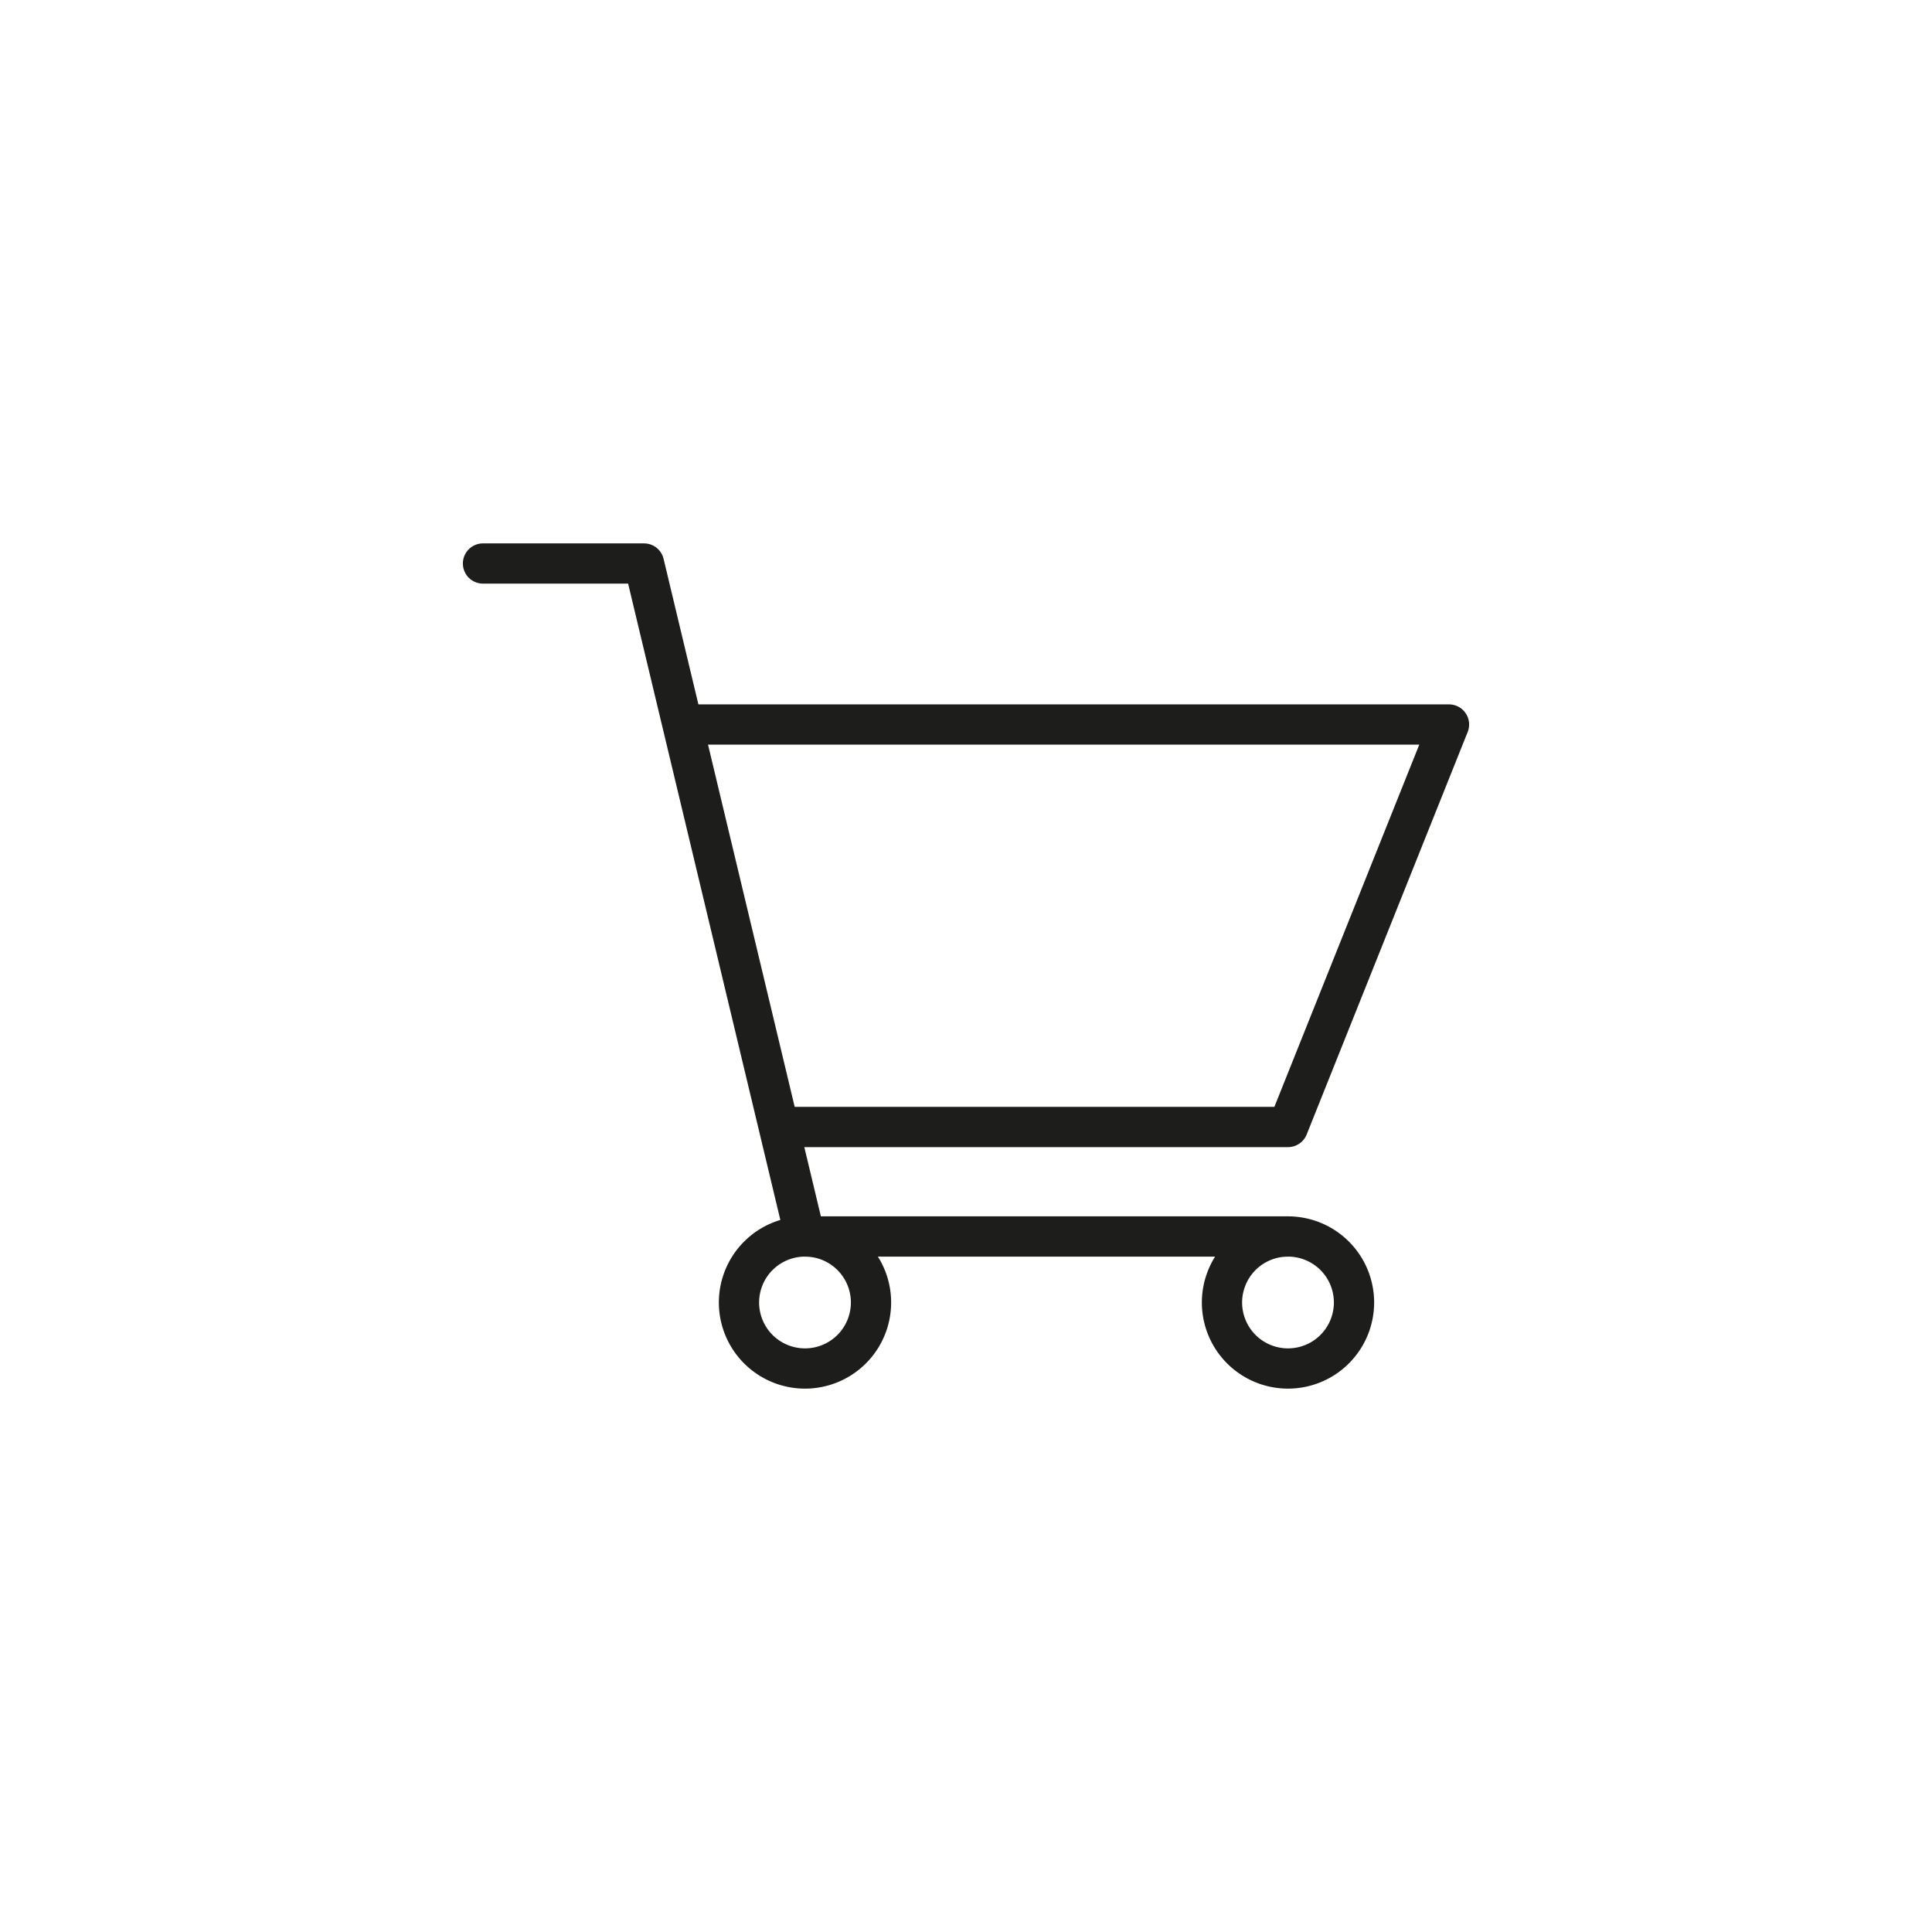 <svg id="Icones" xmlns="http://www.w3.org/2000/svg" viewBox="0 0 24 24"><defs><style>.cls-1{fill:none;stroke:#1d1d1b;stroke-linecap:round;stroke-linejoin:round;stroke-width:0.5px;}</style></defs><title>Icon - Shopping Cart</title><path id="Stroke_5150" data-name="Stroke 5150" class="cls-1" d="M15.18,16.18a.82.82,0,1,0,.82-.82A.82.82,0,0,0,15.18,16.18Z"/><path id="Stroke_5151" data-name="Stroke 5151" class="cls-1" d="M9.18,16.18a.82.82,0,1,0,.82-.82A.82.82,0,0,0,9.18,16.18Z"/><path id="Stroke_5154" data-name="Stroke 5154" class="cls-1" d="M6,7H8l2,8.36h6"/><path id="Stroke_5155" data-name="Stroke 5155" class="cls-1" d="M9.71,14H16l2-5H8.64"/></svg>